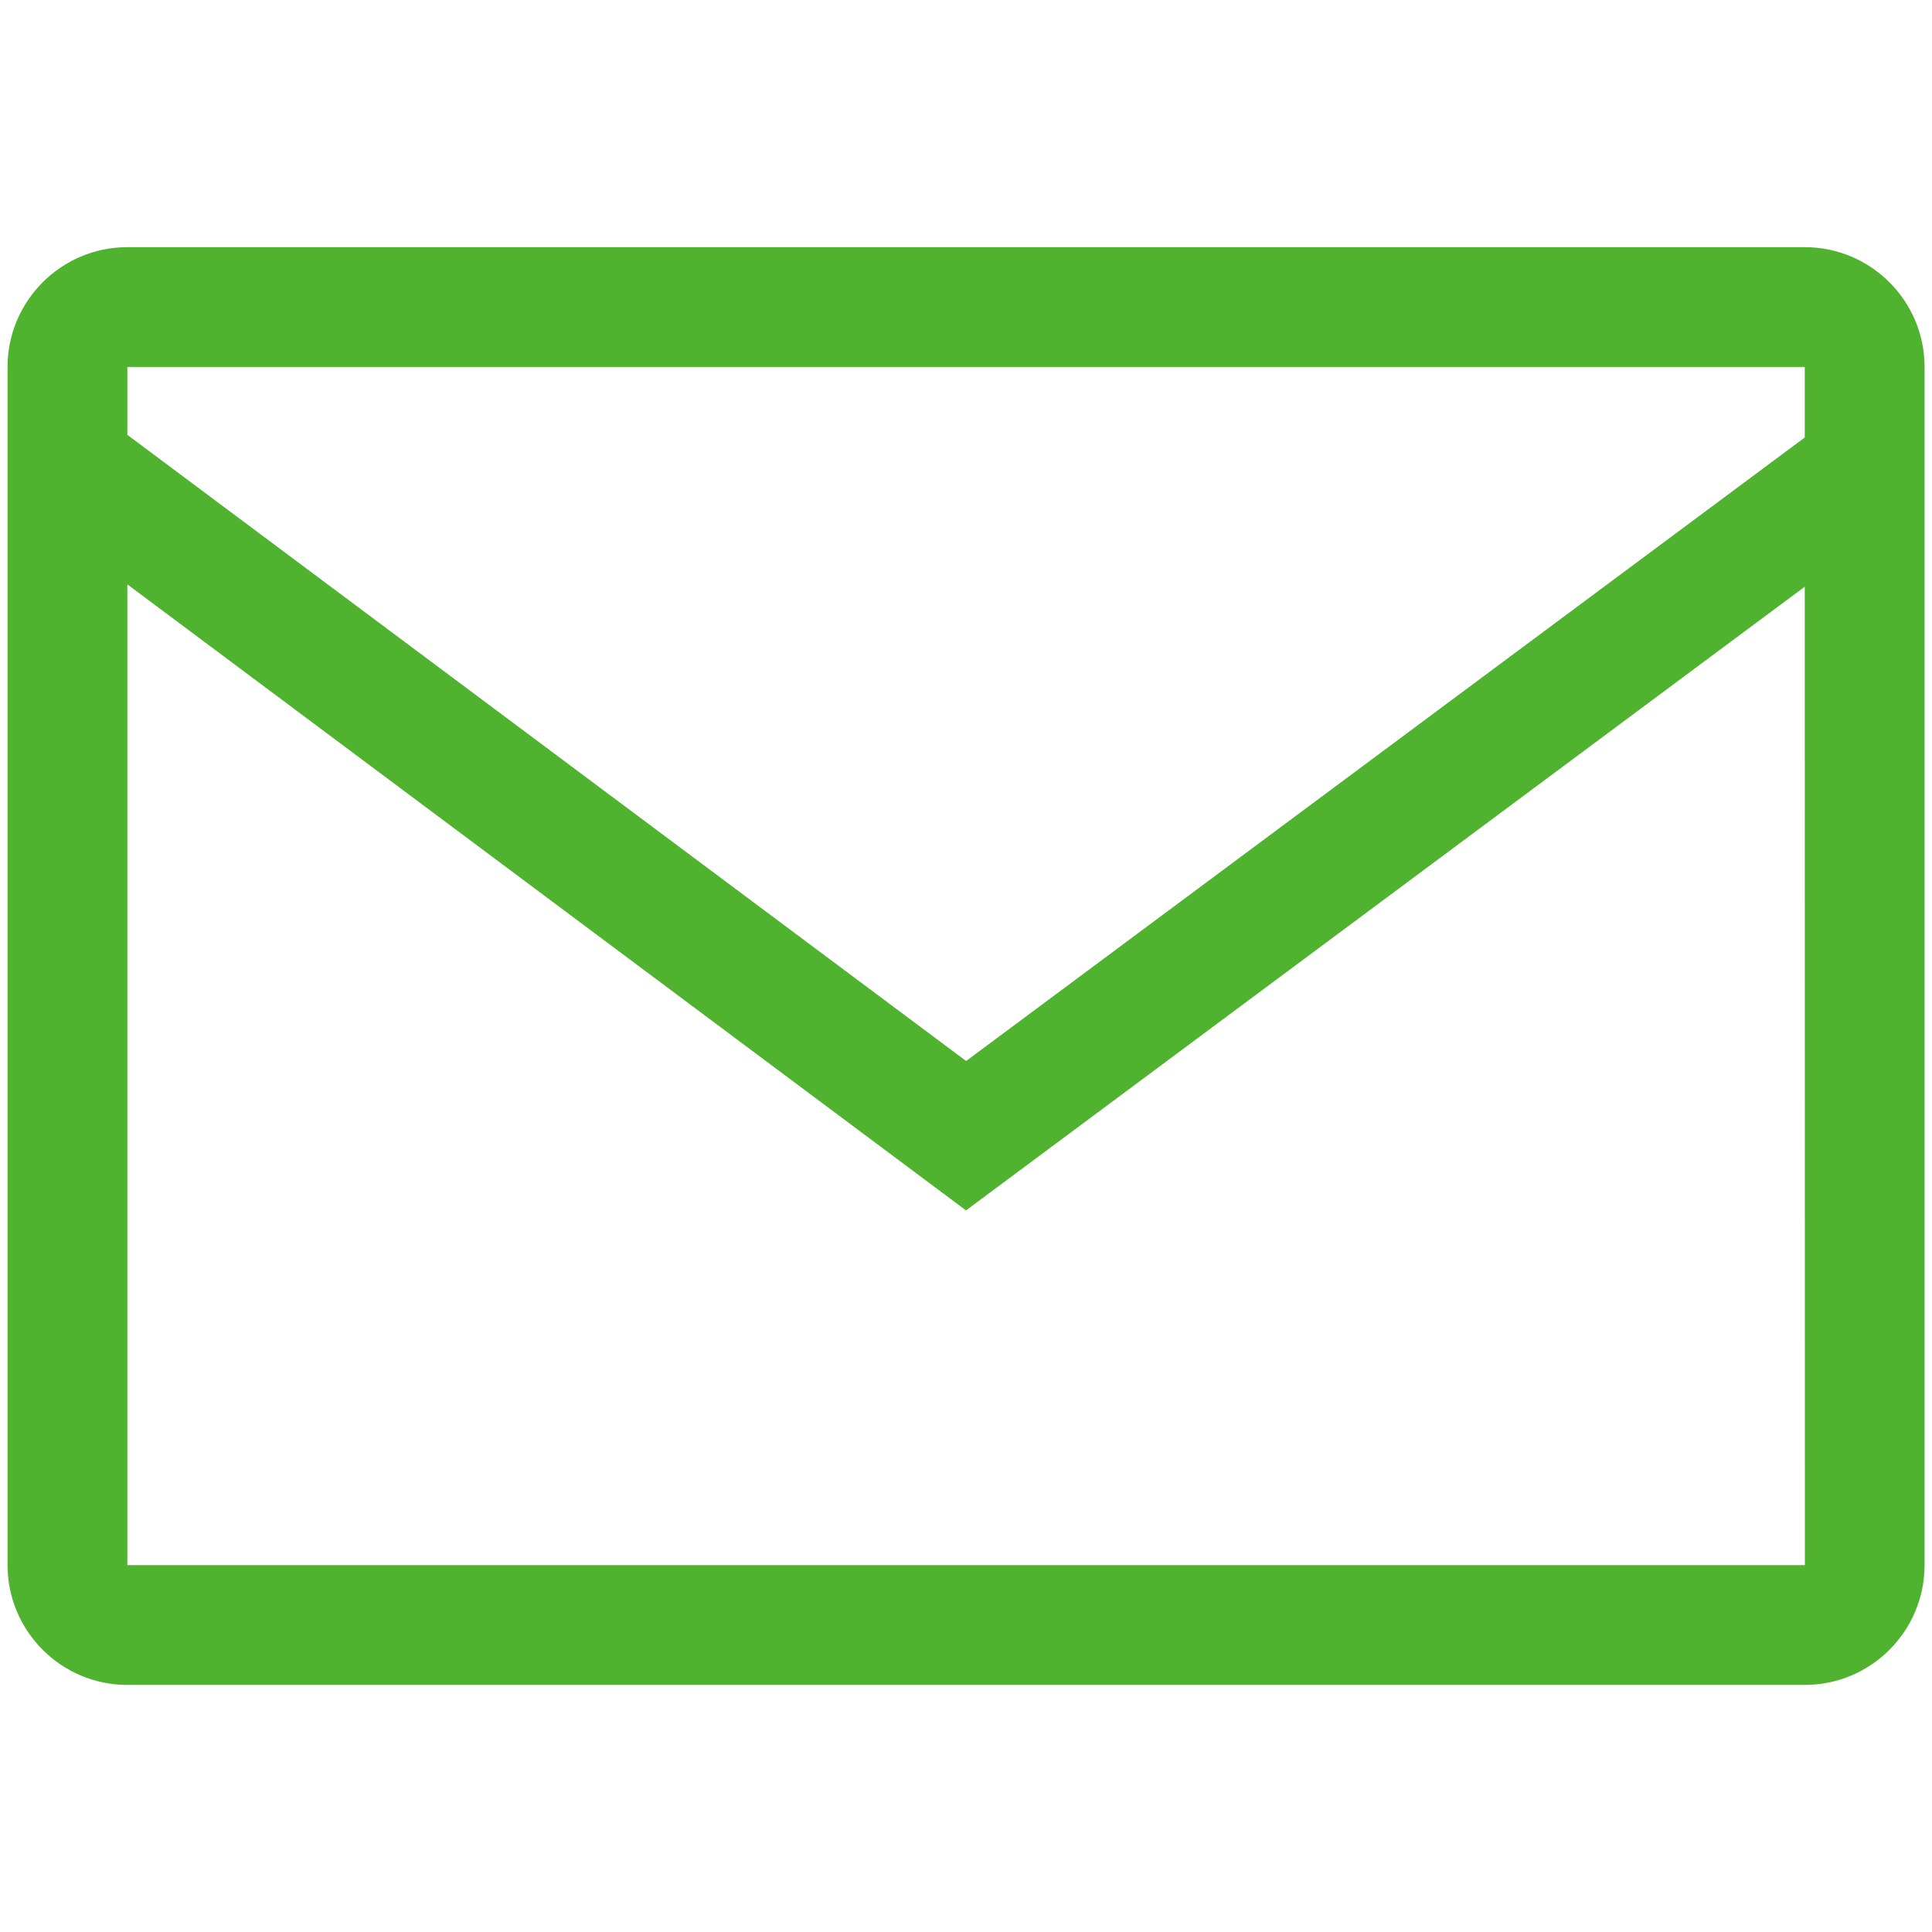 <?xml version="1.0" encoding="utf-8"?>
<svg xmlns="http://www.w3.org/2000/svg" height="256" width="256" viewBox="0 0 256 256">
  <g>
    <path id="path1" transform="rotate(0,128,128) translate(1,32.75) scale(7.938,7.938)  " fill="#50B330" d="M2,5.629L2,22 30.002,22 30,5.668 15.999,16.079z M2,2L2,3.133 16.001,13.585 30,3.177 30,2z M2,0L30,0C31.103,0,32,0.897,32,2L32,22C32,23.103,31.103,24,30,24L2,24C0.897,24,0,23.103,0,22L0,2C0,0.897,0.897,0,2,0z" />
  </g>
</svg>


